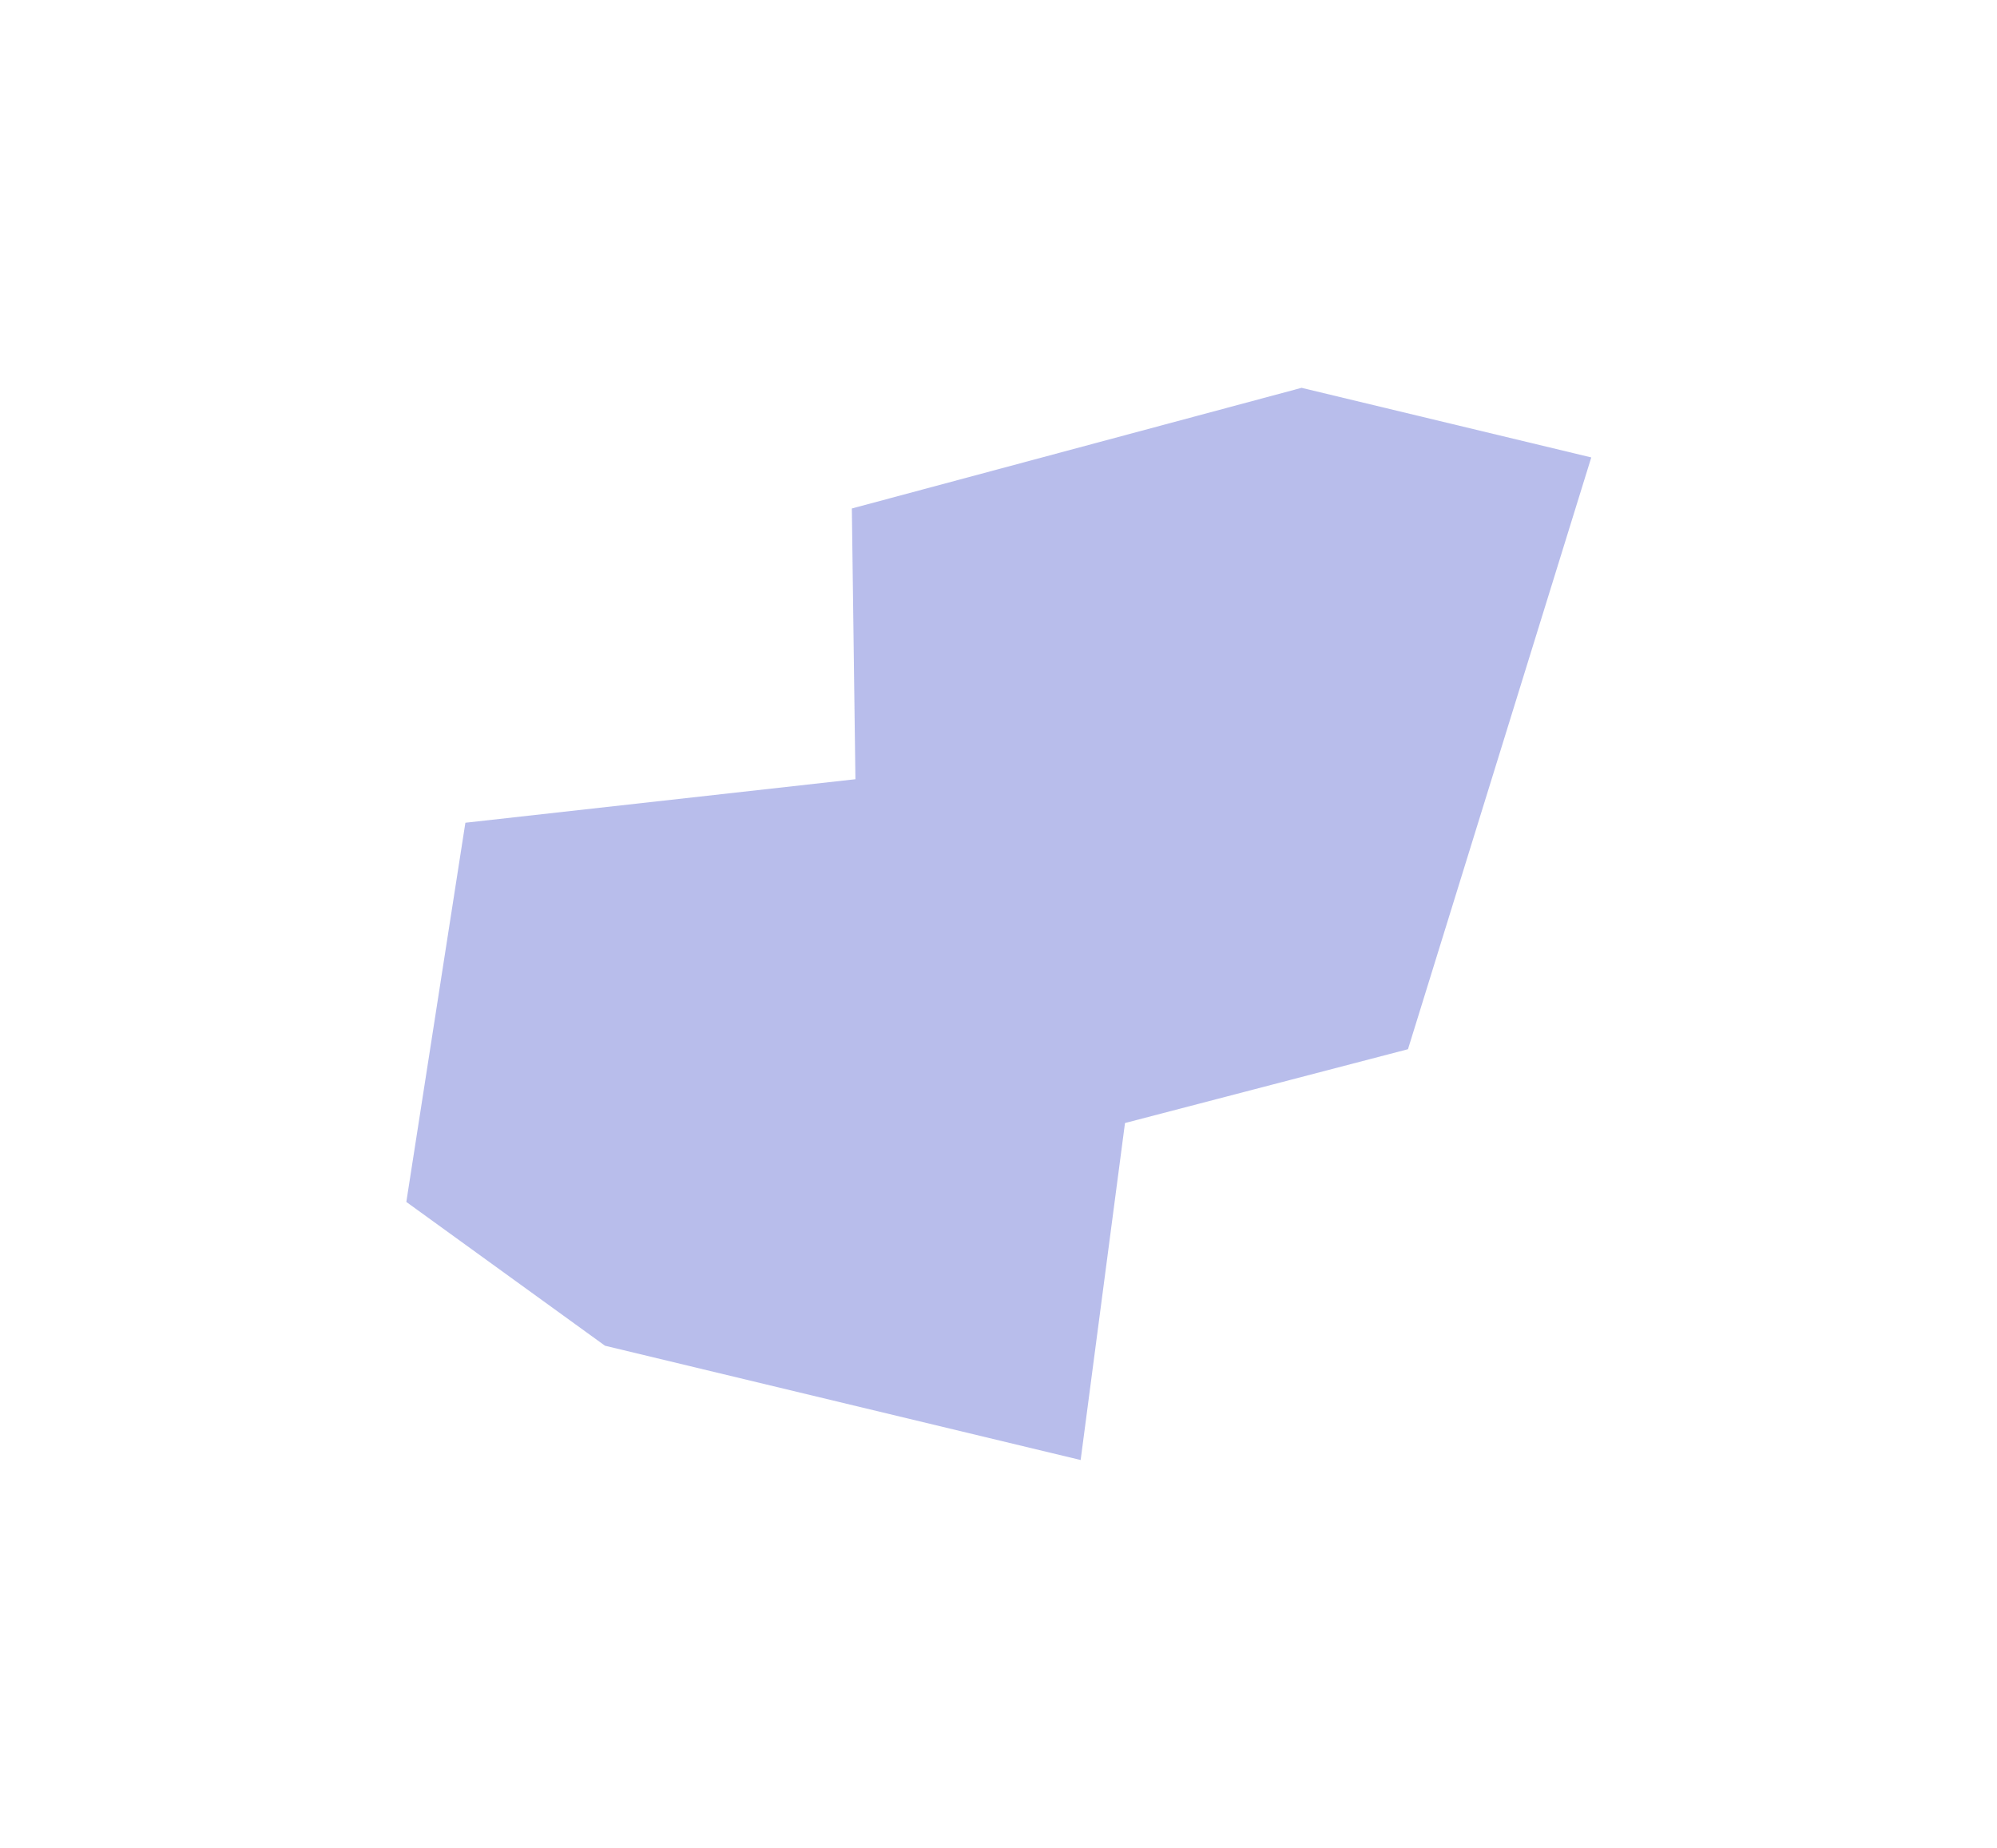   <svg
      width="682"
      height="631"
      viewBox="0 0 882 831"
      fill="none"
      xmlns="http://www.w3.org/2000/svg"
    >
      <g opacity="0.4" filter="url(#filter0_d_74_1520)">
        <path
          d="M477.947 652.519L264.032 601.132L174.664 536.469L201.227 365.957L376.649 346.391L375.041 224.647L577.309 170.392L707.603 201.691L625.166 467.797L497.893 500.987L477.947 652.519Z"
          fill="#4D5BCE"
        />
      </g>
      <defs>
        <filter
          id="filter0_d_74_1520"
          x="0.664"
          y="0.392"
          width="680.938"
          height="630.128"
          filterUnits="userSpaceOnUse"
          color-interpolation-filters="sRGB"
        >
          <feFlood flood-opacity="0" result="BackgroundImageFix" />
          <feColorMatrix
            in="SourceAlpha"
            type="matrix"
            values="0 0 0 0 0 0 0 0 0 0 0 0 0 0 0 0 0 0 127 0"
            result="hardAlpha"
          />
          <feOffset dy="4" />
          <feGaussianBlur stdDeviation="87" />
          <feComposite in2="hardAlpha" operator="out" />
          <feColorMatrix
            type="matrix"
            values="0 0 0 0 0 0 0 0 0 0 0 0 0 0 0 0 0 0 0.25 0"
          />
          <feBlend
            mode="normal"
            in2="BackgroundImageFix"
            result="effect1_dropShadow_74_1520"
          />
          <feBlend
            mode="normal"
            in="SourceGraphic"
            in2="effect1_dropShadow_74_1520"
            result="shape"
          />
        </filter>
      </defs>
    </svg>